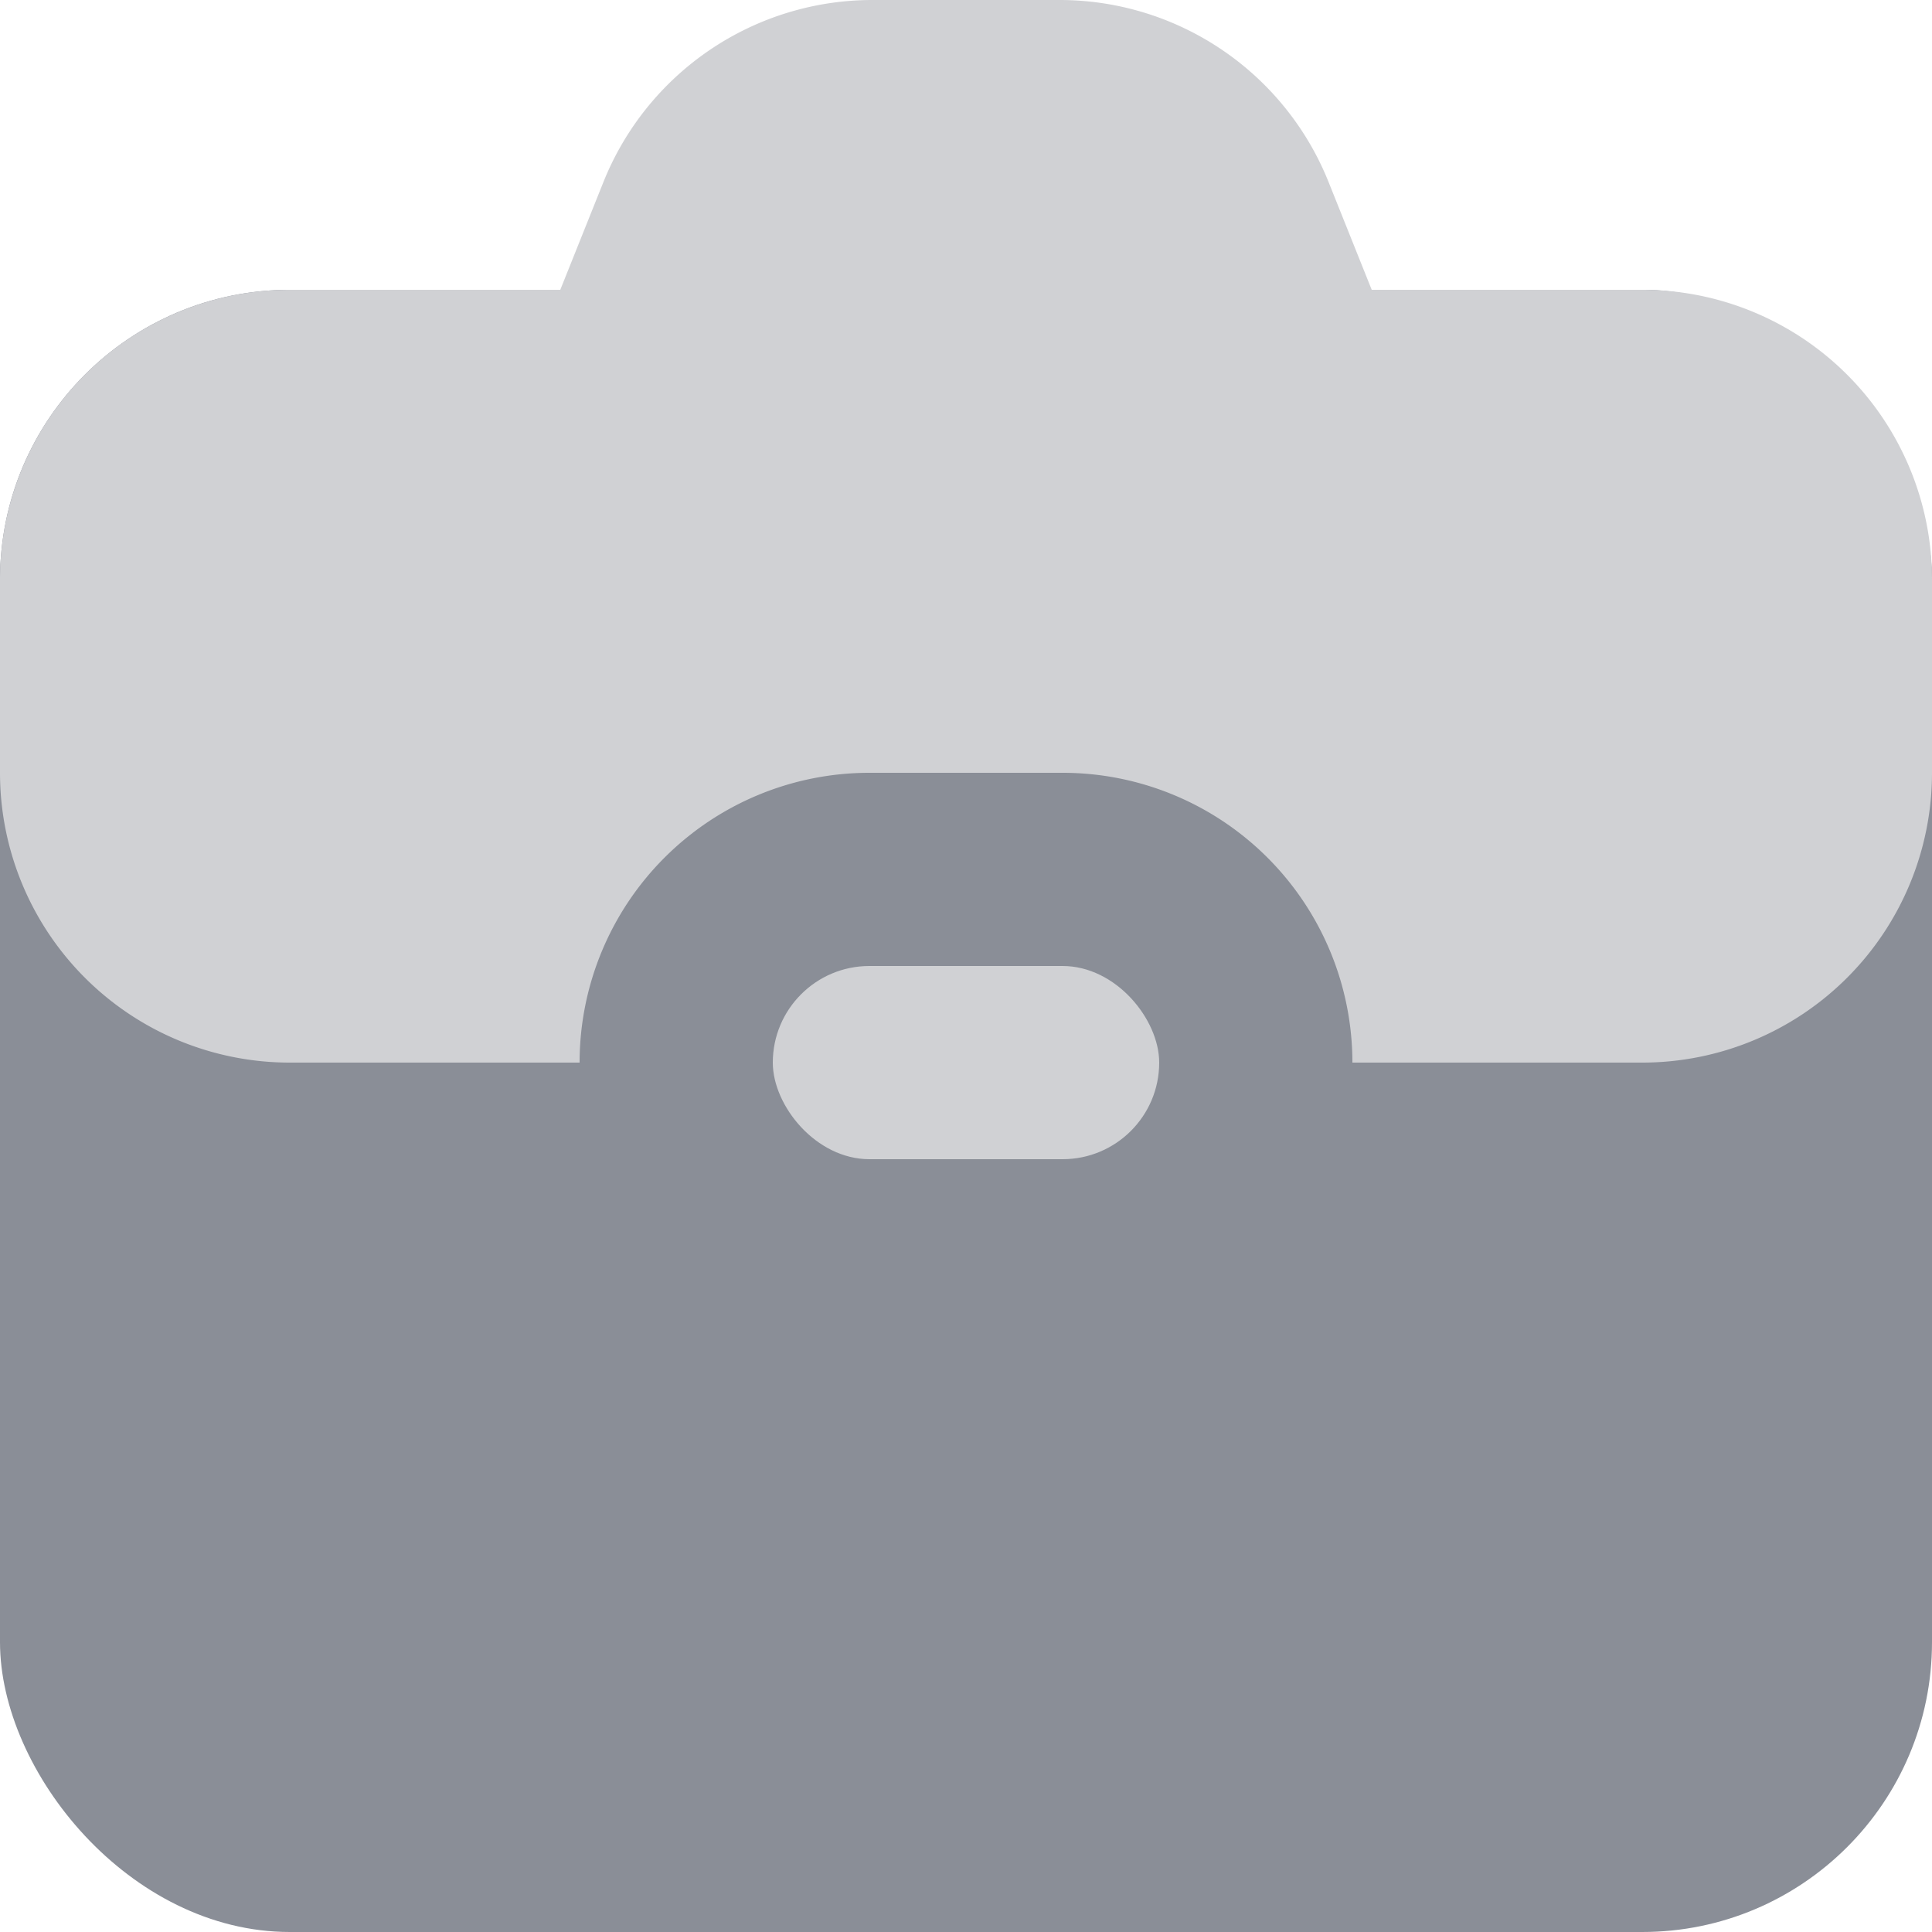 <svg xmlns="http://www.w3.org/2000/svg" width="20" height="20" viewBox="0 0 20 20">
  <g id="Menu" transform="translate(-2 -2)">
    <rect id="Rectangle_Copy" data-name="Rectangle Copy" width="20" height="17" rx="3"
      transform="translate(2 5)" fill="#8a8e97" />
    <rect id="Rectangle_265" data-name="Rectangle 265" width="4" height="2" rx="1"
      transform="translate(10 12)" fill="#d0d1d4" />
    <path id="Subtract"
      d="M6.246,1.886,5.8,3H3A3,3,0,0,0,0,6V8a3,3,0,0,0,3,3H6A3,3,0,0,1,9,8h2a3,3,0,0,1,3,3h3a3,3,0,0,0,3-3V6a3,3,0,0,0-3-3H14.2l-.446-1.114A3,3,0,0,0,10.969,0H9.031A3,3,0,0,0,6.246,1.886ZM10.969,2H9.031a1,1,0,0,0-.928.629L7.954,3h4.092L11.9,2.629A1,1,0,0,0,10.969,2Z"
      transform="translate(2 2)" fill="#d0d1d4" />
  </g>
</svg>